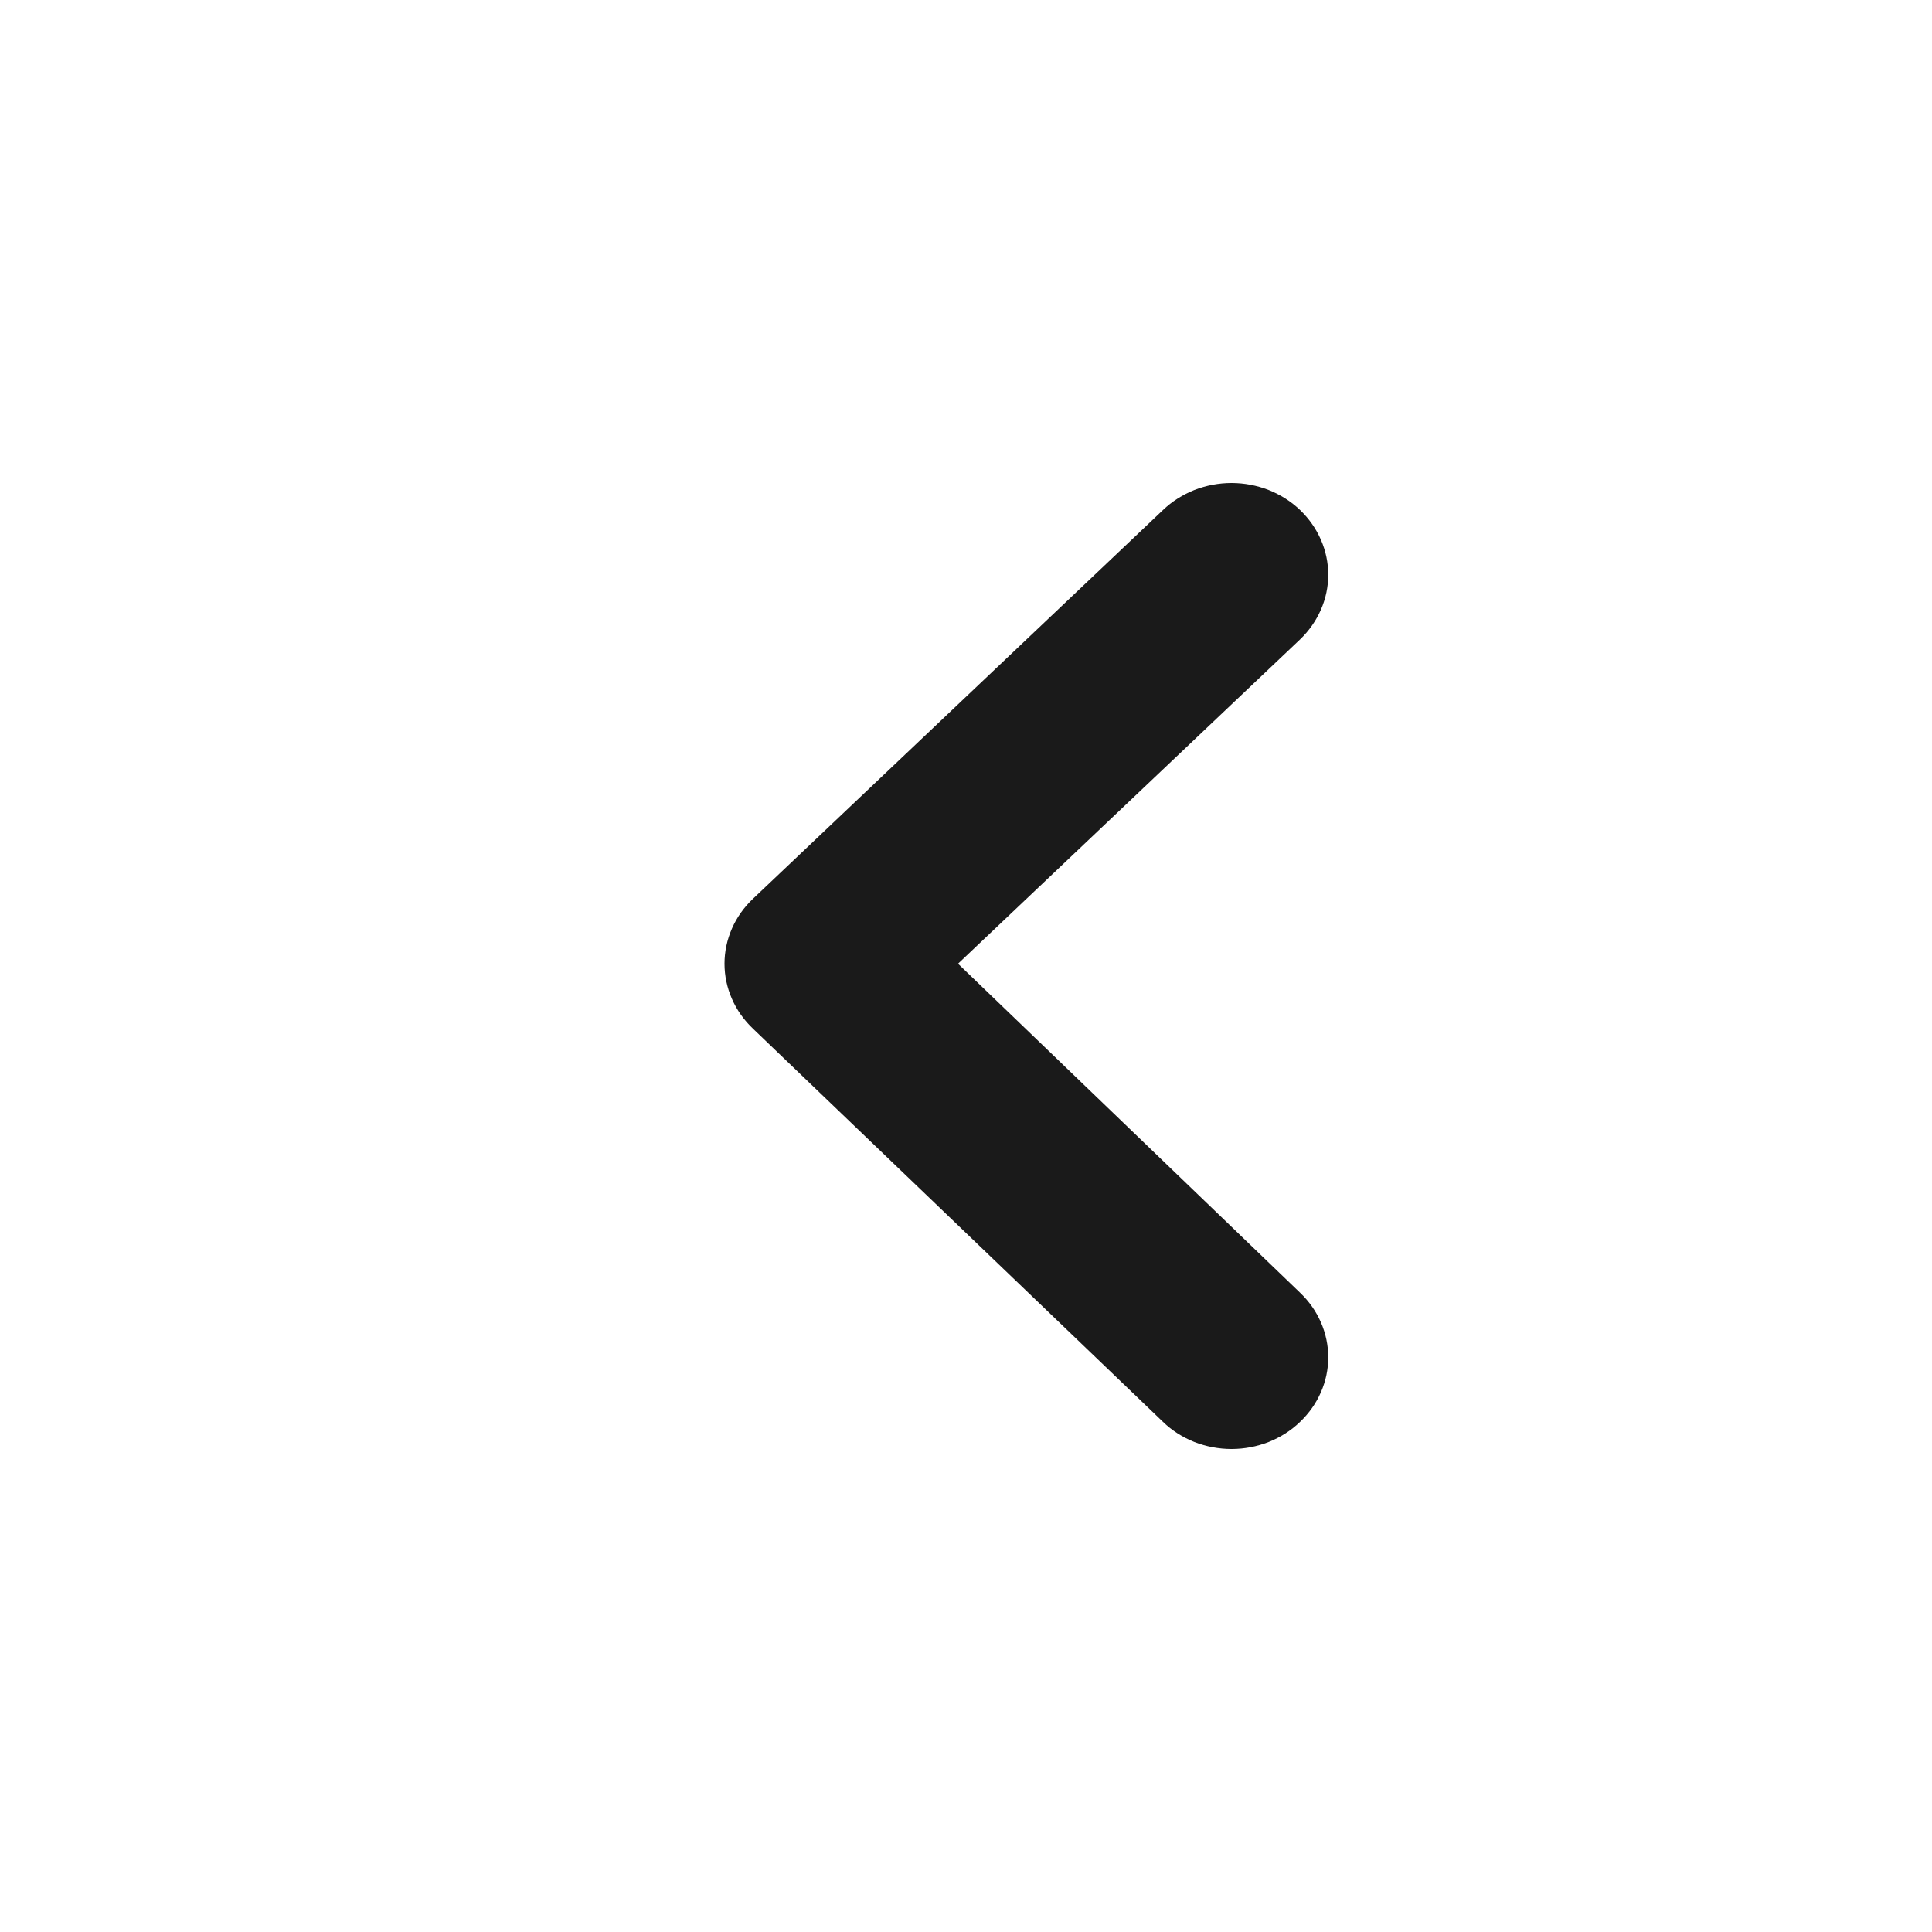 <svg width="16" height="16" viewBox="0 0 16 16" fill="none" xmlns="http://www.w3.org/2000/svg">
<path d="M10.767 11.775C10.916 11.633 11 11.441 11 11.241C11 11.04 10.916 10.848 10.767 10.706L7.934 7.981L10.767 5.295C10.916 5.152 11 4.96 11 4.76C11 4.559 10.916 4.367 10.767 4.224C10.693 4.153 10.604 4.097 10.507 4.058C10.409 4.02 10.305 4 10.199 4C10.093 4 9.989 4.02 9.891 4.058C9.794 4.097 9.705 4.153 9.631 4.224L6.237 7.442C6.162 7.513 6.102 7.597 6.062 7.689C6.021 7.782 6 7.881 6 7.981C6 8.081 6.021 8.18 6.062 8.273C6.102 8.365 6.162 8.449 6.237 8.52L9.631 11.775C9.705 11.847 9.794 11.903 9.891 11.942C9.989 11.98 10.093 12 10.199 12C10.305 12 10.409 11.98 10.507 11.942C10.604 11.903 10.693 11.847 10.767 11.775Z" fill="#1A1A1A"/>
</svg>
